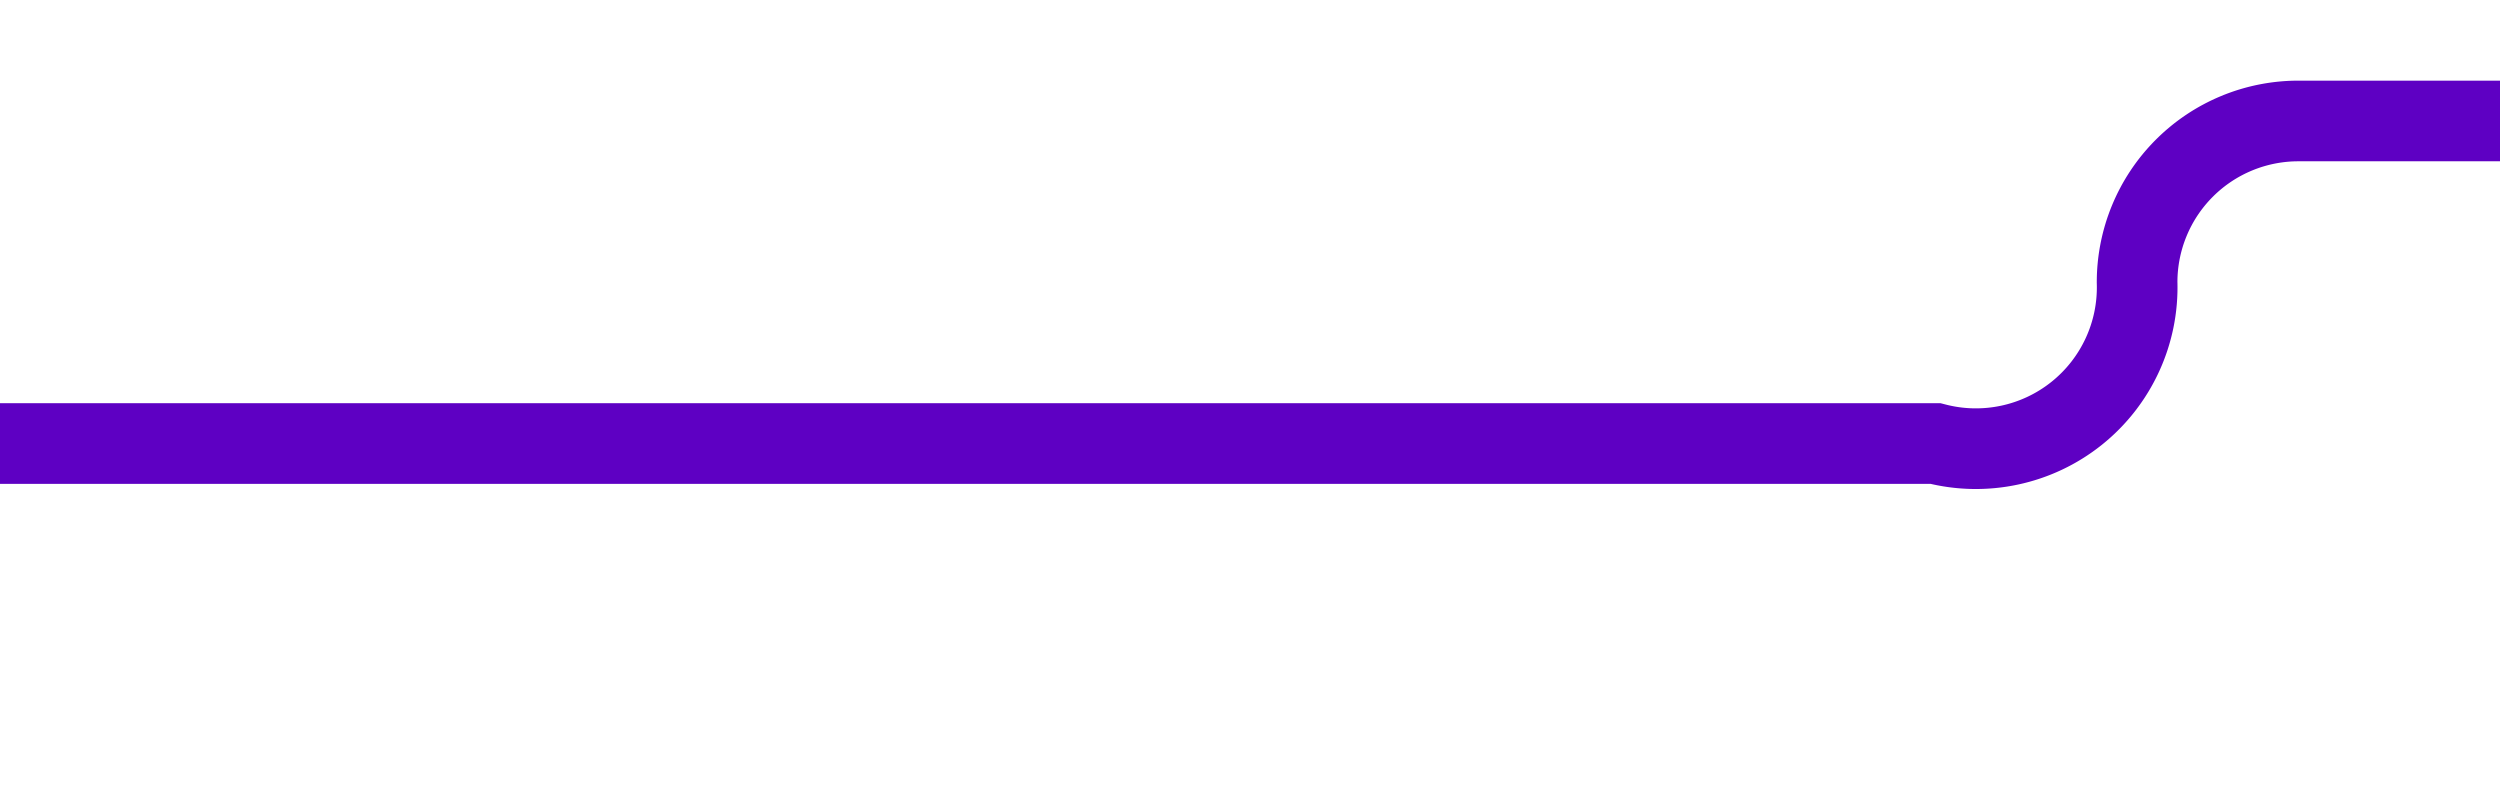﻿<?xml version="1.0" encoding="utf-8"?>
<svg version="1.1" xmlns:xlink="http://www.w3.org/1999/xlink" width="31px" height="10px" preserveAspectRatio="xMinYMid meet" viewBox="867 4969  31 8" xmlns="http://www.w3.org/2000/svg">
  <path d="M 867 4973.5  L 891 4973.5  A 2 2 0 0 0 893.5 4971.5 A 2 2 0 0 1 895.5 4969.5 L 919 4969.5  " stroke-width="1" stroke="#5e00c3" fill="none" />
  <path d="M 913.3 4975.5  L 920 4969.5  L 913.3 4963.5  L 915.6 4969.5  L 913.3 4975.5  Z " fill-rule="nonzero" fill="#5e00c3" stroke="none" />
</svg>